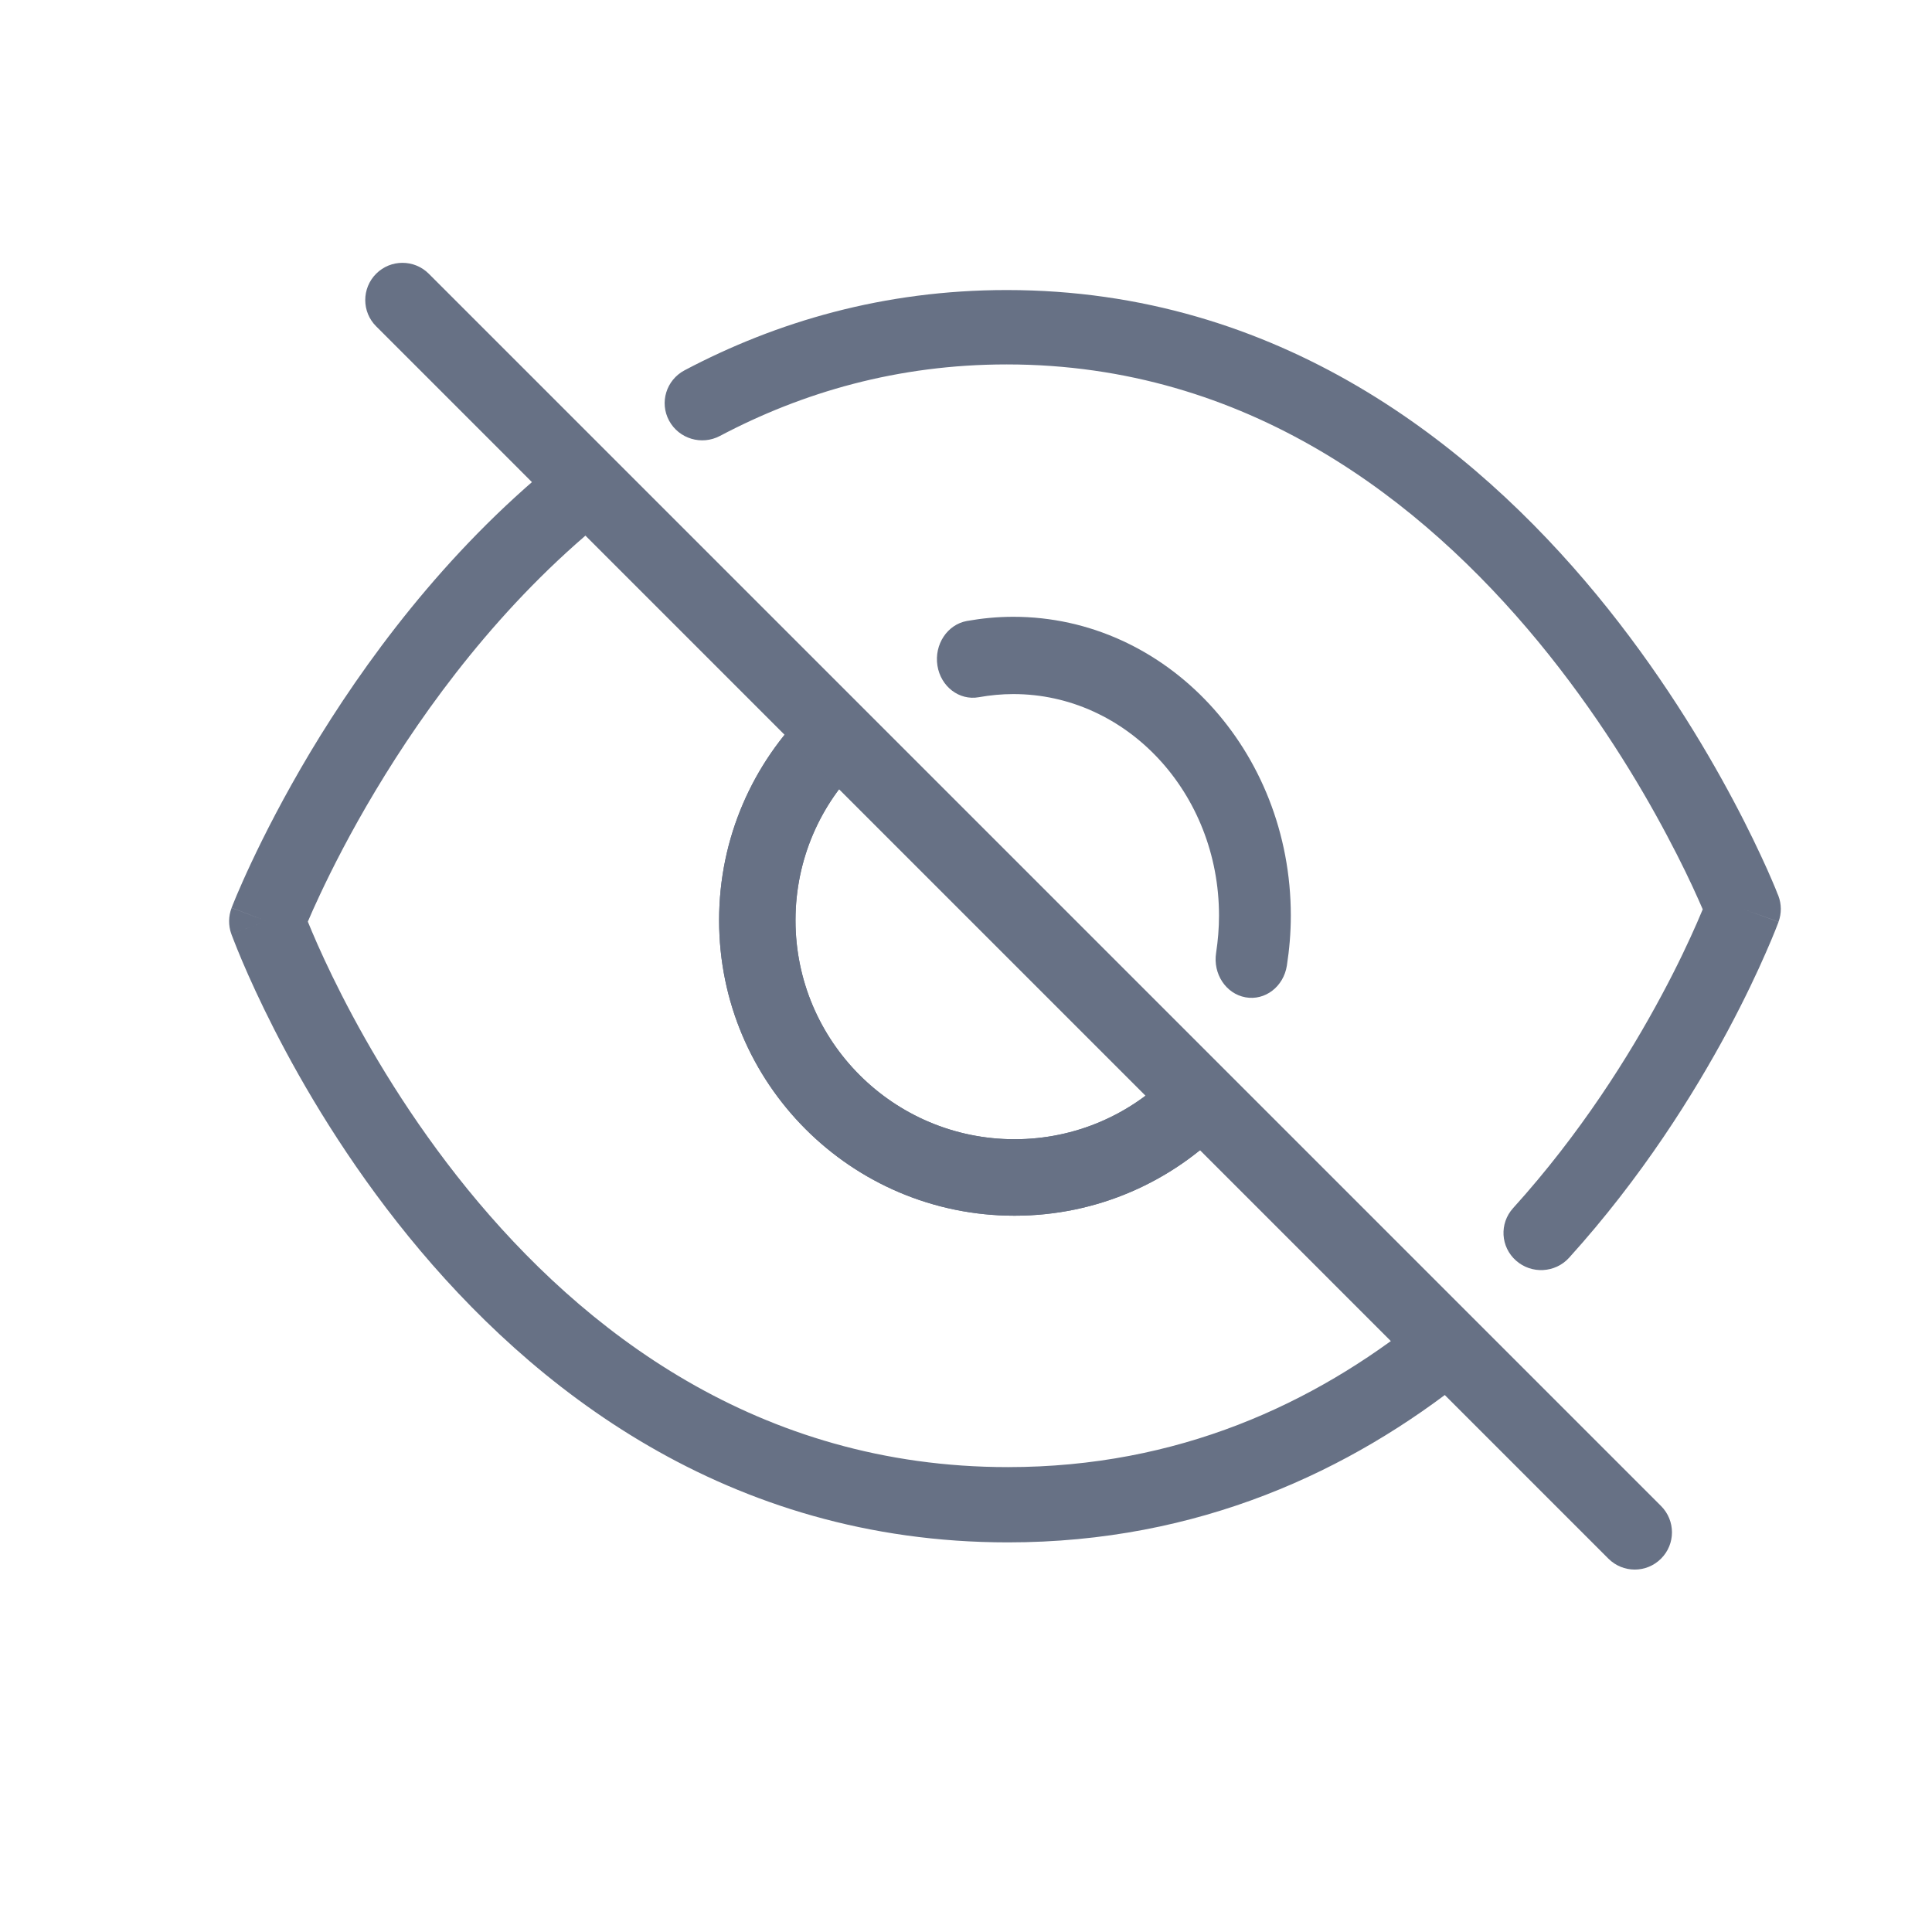 <svg width="24" height="24" viewBox="0 0 24 24" fill="none" xmlns="http://www.w3.org/2000/svg">
<path fill-rule="evenodd" clip-rule="evenodd" d="M12.603 14.152C11.101 14.152 9.882 12.935 9.882 11.432C9.882 10.671 10.194 9.984 10.698 9.49C10.885 9.306 10.888 9.006 10.705 8.818C10.521 8.631 10.22 8.628 10.033 8.812C9.355 9.477 8.933 10.405 8.933 11.432C8.933 13.459 10.577 15.102 12.603 15.102C13.629 15.102 14.557 14.68 15.223 14.001C15.406 13.814 15.403 13.514 15.216 13.33C15.029 13.146 14.729 13.149 14.545 13.336C14.05 13.841 13.363 14.152 12.603 14.152Z" fill="#677185"/>
<path fill-rule="evenodd" clip-rule="evenodd" d="M5.077 15.362C6.602 17.235 9.025 19.16 12.521 19.16C14.892 19.16 16.779 18.272 18.227 17.114C18.43 16.952 18.461 16.658 18.298 16.457C18.135 16.256 17.838 16.224 17.636 16.386C16.321 17.438 14.636 18.225 12.521 18.225C9.415 18.225 7.235 16.525 5.809 14.774C5.098 13.9 4.583 13.024 4.247 12.365C4.079 12.036 3.956 11.763 3.876 11.574C3.856 11.527 3.839 11.485 3.824 11.449C3.86 11.365 3.91 11.25 3.976 11.111C4.126 10.791 4.354 10.34 4.664 9.823C5.285 8.786 6.224 7.499 7.502 6.462C7.703 6.299 7.733 6.004 7.568 5.804C7.404 5.604 7.107 5.575 6.906 5.738C5.514 6.868 4.509 8.253 3.854 9.345C3.526 9.894 3.283 10.373 3.122 10.716C3.041 10.888 2.981 11.026 2.94 11.122C2.92 11.17 2.905 11.208 2.894 11.234C2.889 11.247 2.885 11.258 2.882 11.265L2.878 11.274L2.877 11.276L2.877 11.277L2.877 11.277C2.877 11.277 2.877 11.278 3.317 11.444C2.873 11.601 2.874 11.601 2.874 11.601L2.874 11.602L2.874 11.603L2.876 11.609C2.878 11.613 2.88 11.619 2.883 11.627C2.889 11.643 2.898 11.665 2.909 11.694C2.931 11.751 2.964 11.833 3.008 11.937C3.096 12.144 3.228 12.437 3.407 12.788C3.764 13.488 4.313 14.424 5.077 15.362ZM3.317 11.444L2.873 11.601C2.836 11.496 2.837 11.382 2.877 11.278L3.317 11.444Z" fill="#677185"/>
<path fill-rule="evenodd" clip-rule="evenodd" d="M18.833 15.66C19.025 15.83 19.32 15.814 19.492 15.624C20.395 14.626 21.044 13.586 21.466 12.799C21.677 12.404 21.833 12.071 21.936 11.834C21.988 11.716 22.027 11.622 22.053 11.557C22.066 11.524 22.076 11.498 22.083 11.48C22.086 11.472 22.089 11.464 22.091 11.459L22.093 11.453L22.094 11.451L22.094 11.451L22.094 11.451C22.094 11.45 22.094 11.45 21.655 11.293C22.092 11.129 22.092 11.129 22.092 11.129L22.091 11.126L22.089 11.121C22.087 11.117 22.085 11.111 22.081 11.103C22.075 11.087 22.066 11.065 22.055 11.037C22.031 10.98 21.997 10.899 21.951 10.796C21.858 10.59 21.721 10.298 21.535 9.949C21.165 9.252 20.603 8.321 19.833 7.387C18.297 5.526 15.89 3.603 12.506 3.603C10.98 3.603 9.647 3.996 8.504 4.6C8.276 4.721 8.19 5.001 8.312 5.226C8.434 5.451 8.716 5.536 8.944 5.415C9.966 4.875 11.149 4.527 12.506 4.527C15.496 4.527 17.663 6.219 19.109 7.971C19.829 8.845 20.359 9.72 20.708 10.379C20.883 10.707 21.012 10.98 21.096 11.169C21.118 11.217 21.136 11.26 21.152 11.296C21.132 11.344 21.108 11.401 21.079 11.467C20.984 11.684 20.839 11.996 20.64 12.366C20.243 13.108 19.635 14.081 18.796 15.008C18.624 15.198 18.64 15.49 18.833 15.66ZM21.655 11.293L22.092 11.129C22.131 11.232 22.132 11.346 22.094 11.45L21.655 11.293Z" fill="#677185"/>
<path fill-rule="evenodd" clip-rule="evenodd" d="M15.472 12.389C15.715 12.433 15.945 12.257 15.986 11.995C16.017 11.795 16.035 11.588 16.035 11.374C16.035 9.324 14.492 7.662 12.588 7.662C12.389 7.662 12.197 7.681 12.011 7.714C11.768 7.758 11.604 8.006 11.645 8.268C11.686 8.529 11.916 8.705 12.159 8.661C12.3 8.636 12.443 8.622 12.588 8.622C13.999 8.622 15.143 9.854 15.143 11.374C15.143 11.53 15.13 11.684 15.107 11.836C15.066 12.098 15.229 12.345 15.472 12.389Z" fill="#677185"/>
<path fill-rule="evenodd" clip-rule="evenodd" d="M8.933 11.432C8.933 13.459 10.576 15.102 12.603 15.102C13.63 15.102 14.557 14.68 15.223 14.001C15.406 13.814 15.403 13.514 15.216 13.33C15.029 13.146 14.729 13.149 14.545 13.336C14.05 13.841 13.364 14.152 12.603 14.152C11.1 14.152 9.882 12.935 9.882 11.432C9.882 10.671 10.194 9.984 10.698 9.49C10.885 9.306 10.888 9.006 10.705 8.818C10.521 8.631 10.22 8.628 10.033 8.812C9.355 9.478 8.933 10.406 8.933 11.432Z" fill="#677185"/>
<path fill-rule="evenodd" clip-rule="evenodd" d="M20.634 19.362C20.815 19.182 20.815 18.889 20.634 18.708L5.326 3.4C5.146 3.22 4.853 3.22 4.673 3.4C4.492 3.581 4.492 3.874 4.673 4.054L19.98 19.362C20.161 19.543 20.454 19.543 20.634 19.362Z" fill="#677185"/>
</svg>
